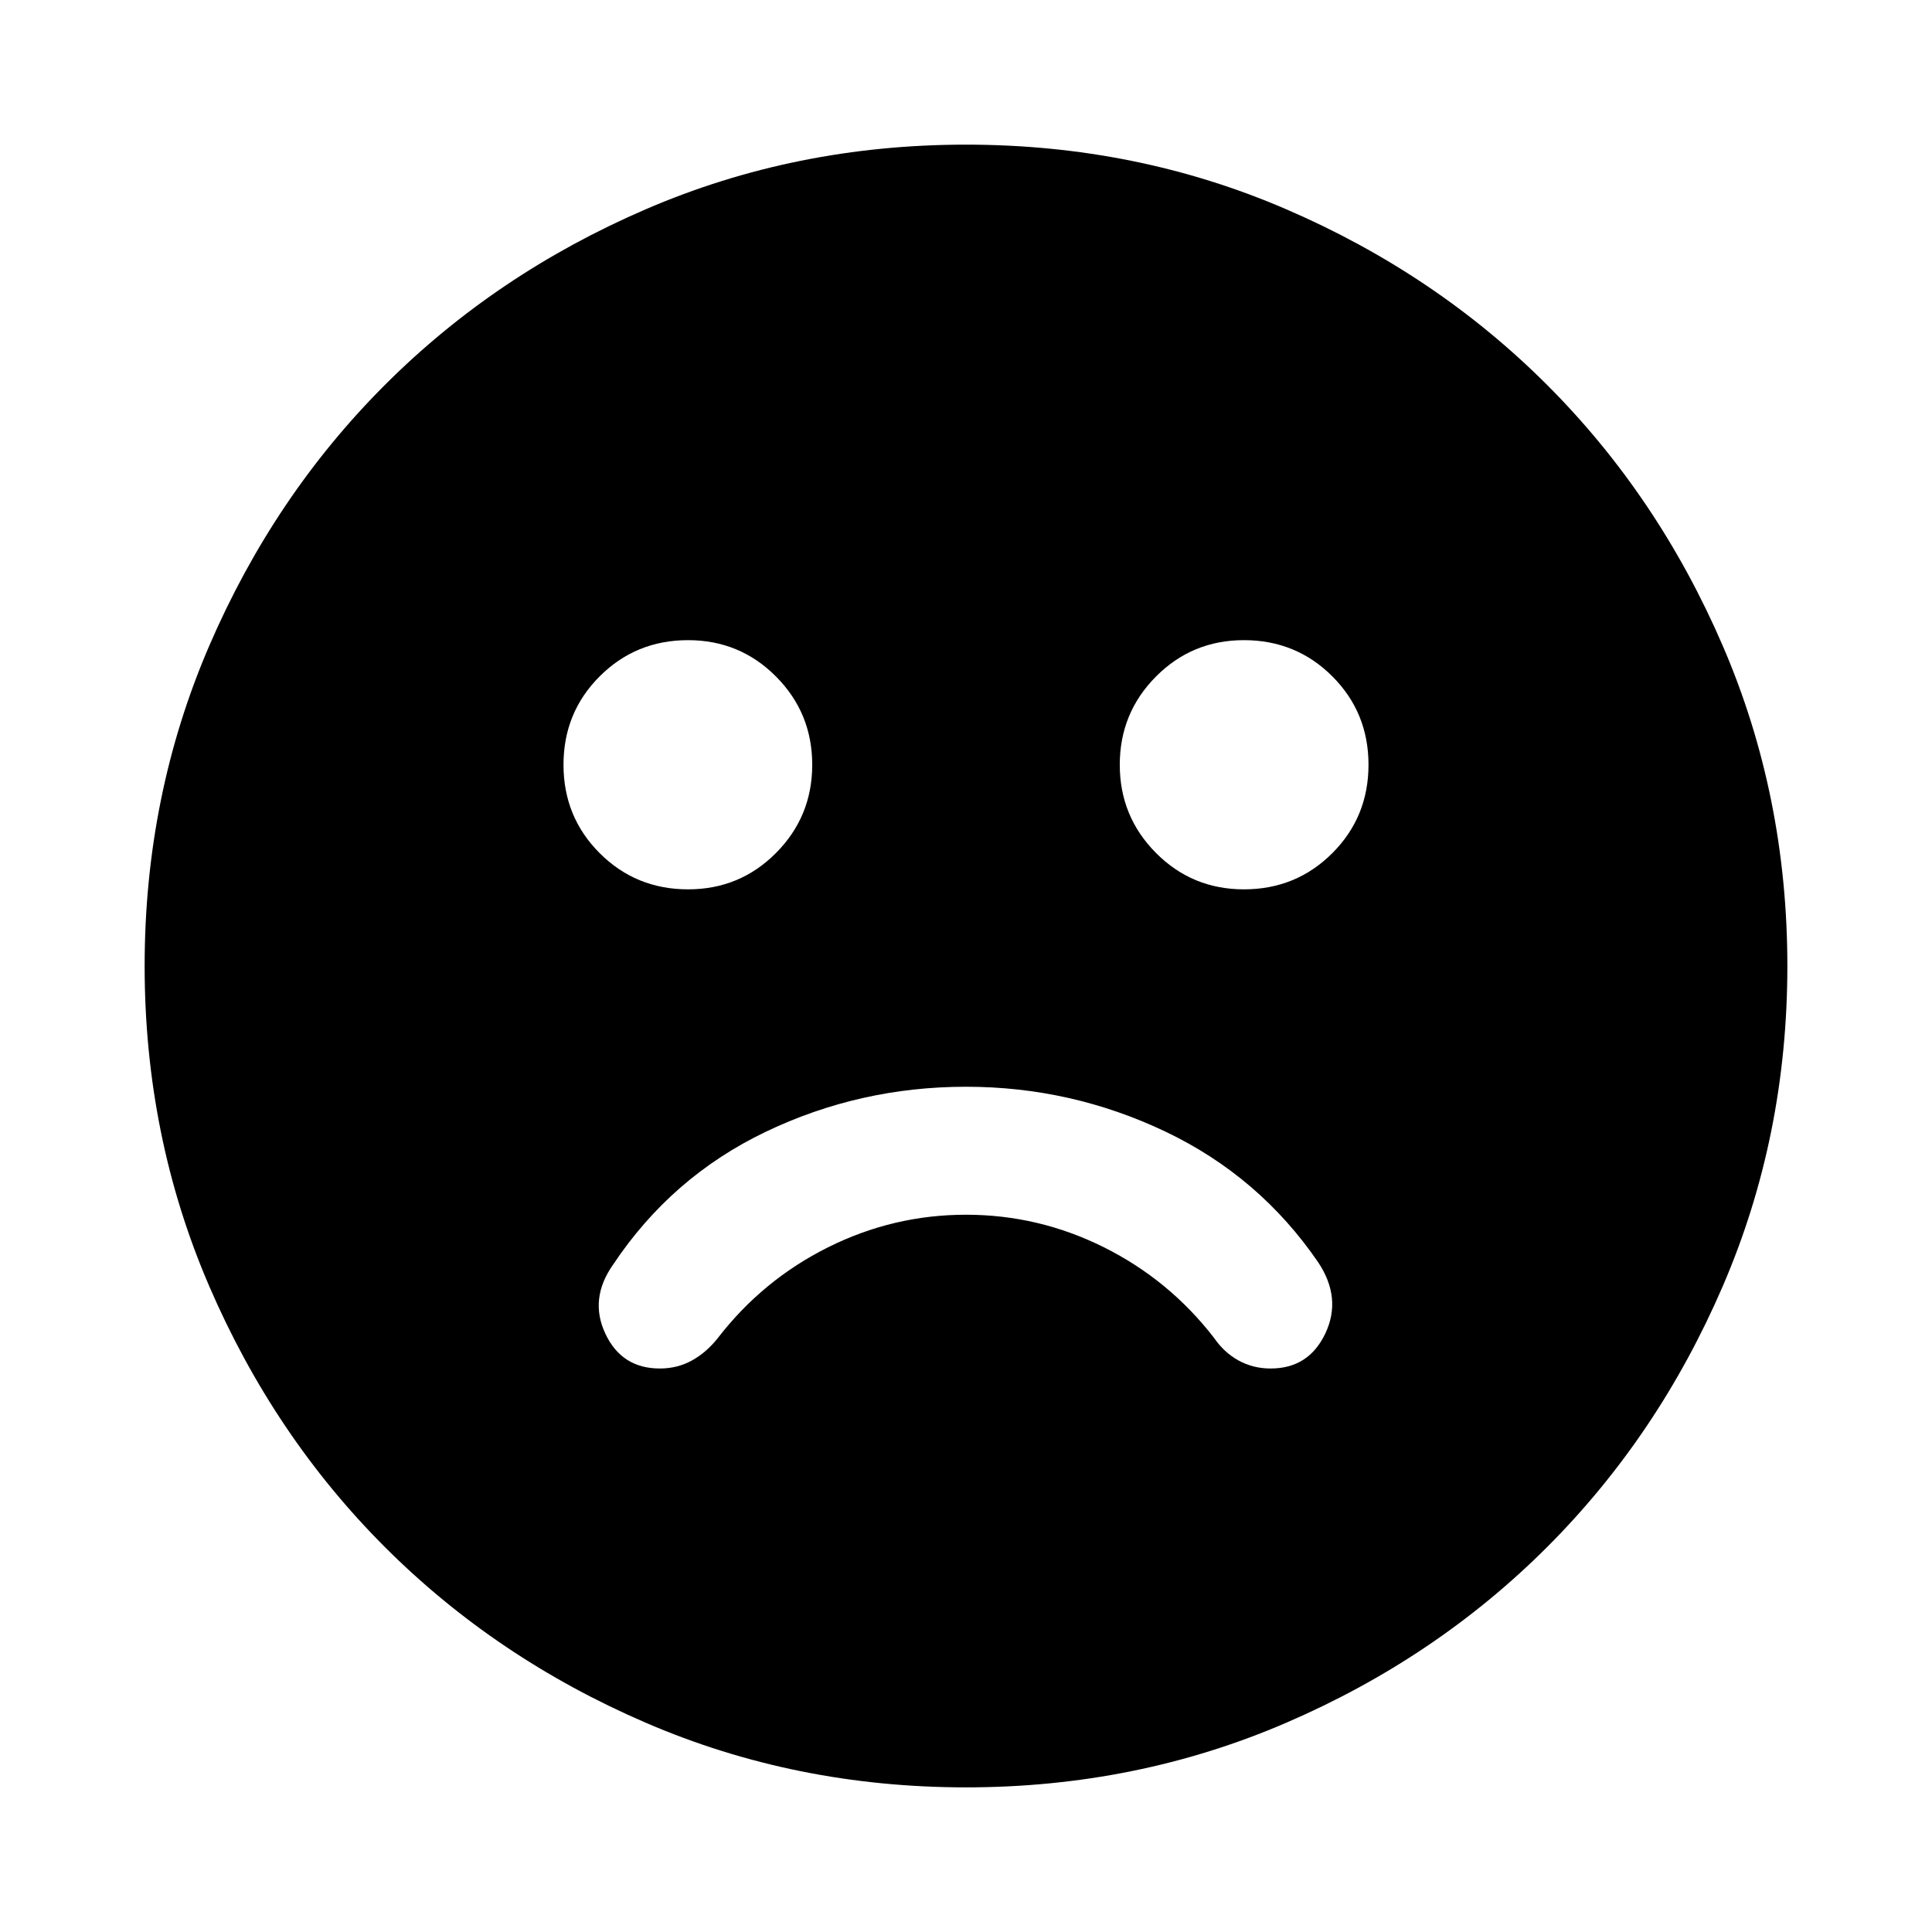 <svg xmlns="http://www.w3.org/2000/svg" height="24" viewBox="0 -960 960 960" width="24"><path d="M480-420q-52.8 0-99.59 22.42-46.78 22.43-75.78 65.99-11.96 16.96-3.84 34.27Q308.91-280 327.87-280q8.72 0 15.93-3.98 7.22-3.98 12.94-11.22 22.28-28.84 54.73-45.03 32.44-16.18 68.53-16.18t68.53 16.18q32.45 16.19 54.73 45.03 4.96 7.24 12.17 11.22 7.22 3.98 15.94 3.98 18.96 0 27.2-17.46 8.23-17.45-3.48-35.17-29.24-42.8-76.02-65.09Q532.28-420 480-420Zm138.09-98.09q25.95 0 43.93-17.98Q680-554.04 680-580t-17.98-43.93q-17.98-17.98-43.93-17.98-25.72 0-43.7 18.09-17.98 18.1-17.98 43.82t17.98 43.82q17.98 18.09 43.7 18.09Zm-276.18 0q25.72 0 43.7-18.09 17.98-18.1 17.98-43.82t-17.98-43.82q-17.98-18.09-43.7-18.09-25.95 0-43.93 17.98Q280-605.96 280-580t17.98 43.93q17.98 17.98 43.93 17.98ZM480-71.87q-84.67 0-159.11-32.1-74.43-32.1-129.63-87.29-55.19-55.2-87.29-129.63-32.1-74.44-32.1-159.11 0-84.67 32.1-159.11 32.1-74.43 87.29-129.63 55.2-55.19 129.63-87.29 74.44-32.1 159.11-32.1 84.67 0 159.11 32.1 74.43 32.1 129.63 87.29 55.19 55.2 87.29 129.63 32.1 74.44 32.1 159.11 0 84.67-32.1 159.11-32.1 74.43-87.29 129.63-55.2 55.19-129.63 87.29-74.44 32.1-159.11 32.1Z"/></svg>